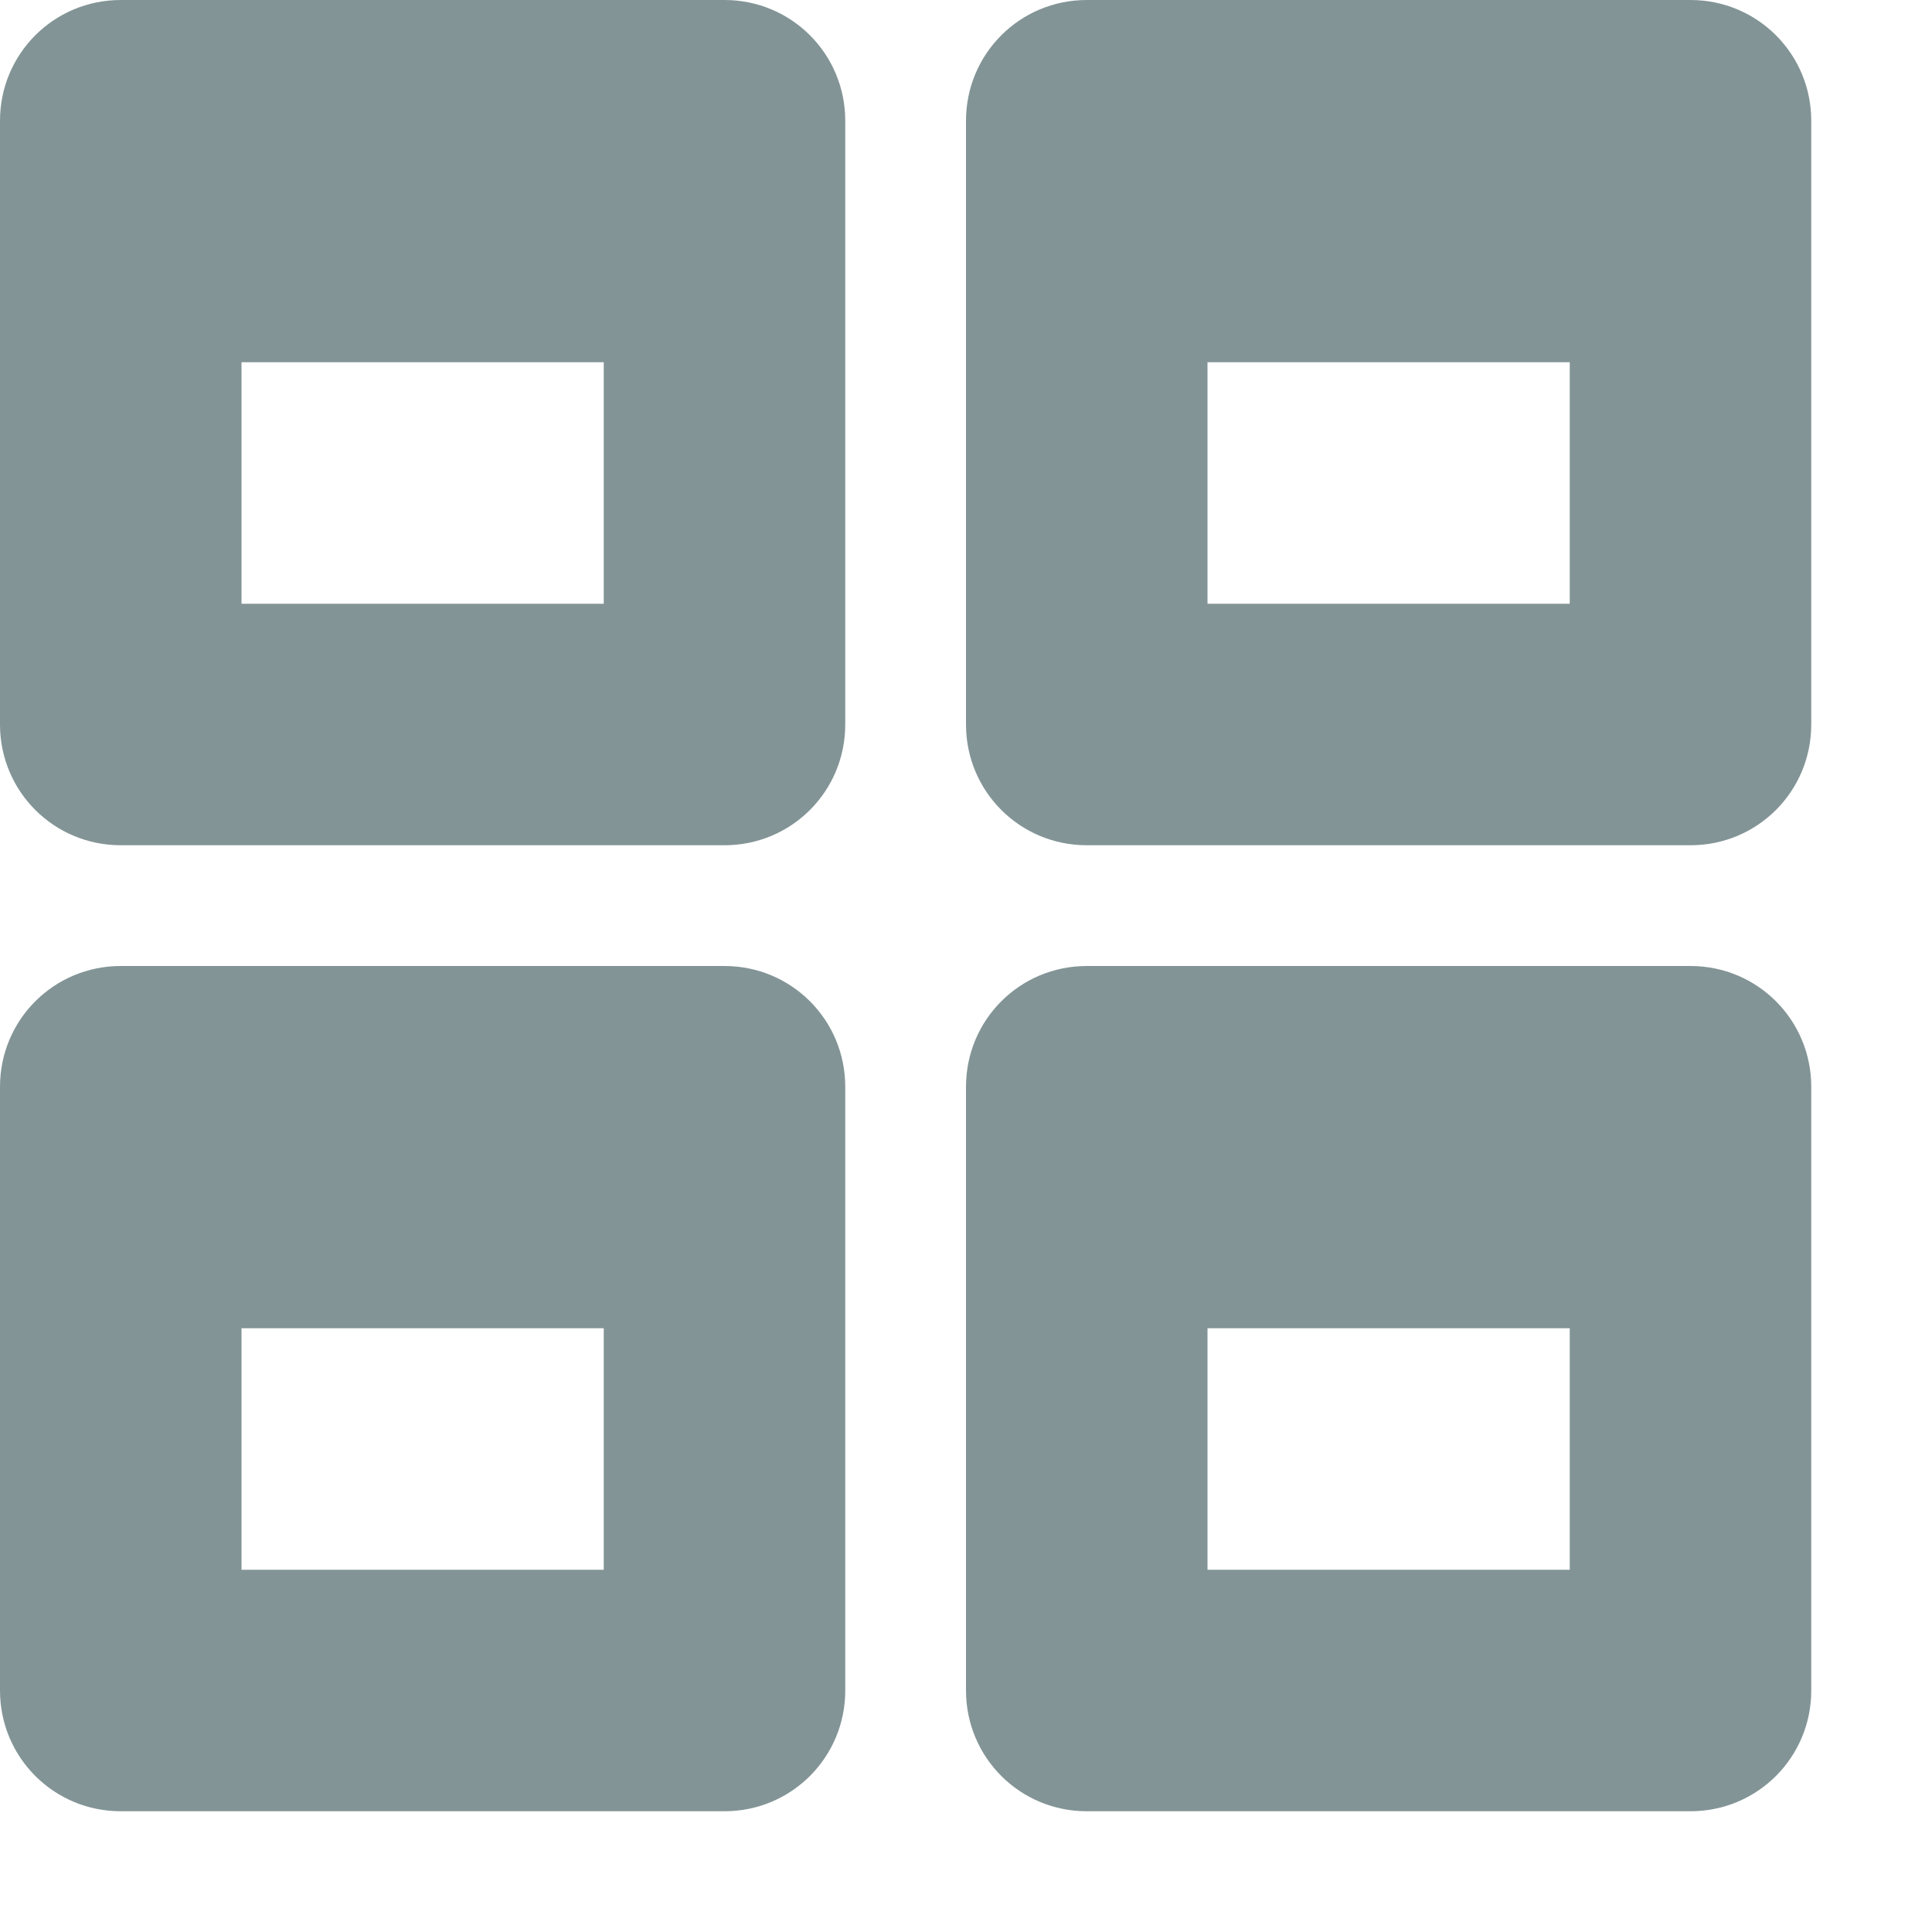 <svg xmlns="http://www.w3.org/2000/svg" width="16" height="16" version="1.1">
 <path style="fill:#839496" d="M 1,0 C 0.446,0 0,0.446 0,1 V 6 C 0,6.554 0.446,7 1,7 H 6 C 6.554,7 7,6.554 7,6 V 1 C 7,0.446 6.554,0 6,0 Z M 2,3 H 5 V 5 H 2 Z M 9,0 C 8.446,0 8,0.446 8,1 V 6 C 8,6.554 8.446,7 9,7 H 14 C 14.554,7 15,6.554 15,6 V 1 C 15,0.446 14.554,0 14,0 Z M 10,3 H 13 V 5 H 10 Z M 1,8 C 0.446,8 0,8.446 0,9 V 14 C 0,14.554 0.446,15 1,15 H 6 C 6.554,15 7,14.554 7,14 V 9 C 7,8.446 6.554,8 6,8 Z M 2,11 H 5 V 13 H 2 Z M 9,8 C 8.446,8 8,8.446 8,9 V 14 C 8,14.554 8.446,15 9,15 H 14 C 14.554,15 15,14.554 15,14 V 9 C 15,8.446 14.554,8 14,8 Z M 10,11 H 13 V 13 H 10 Z"/>
</svg>
